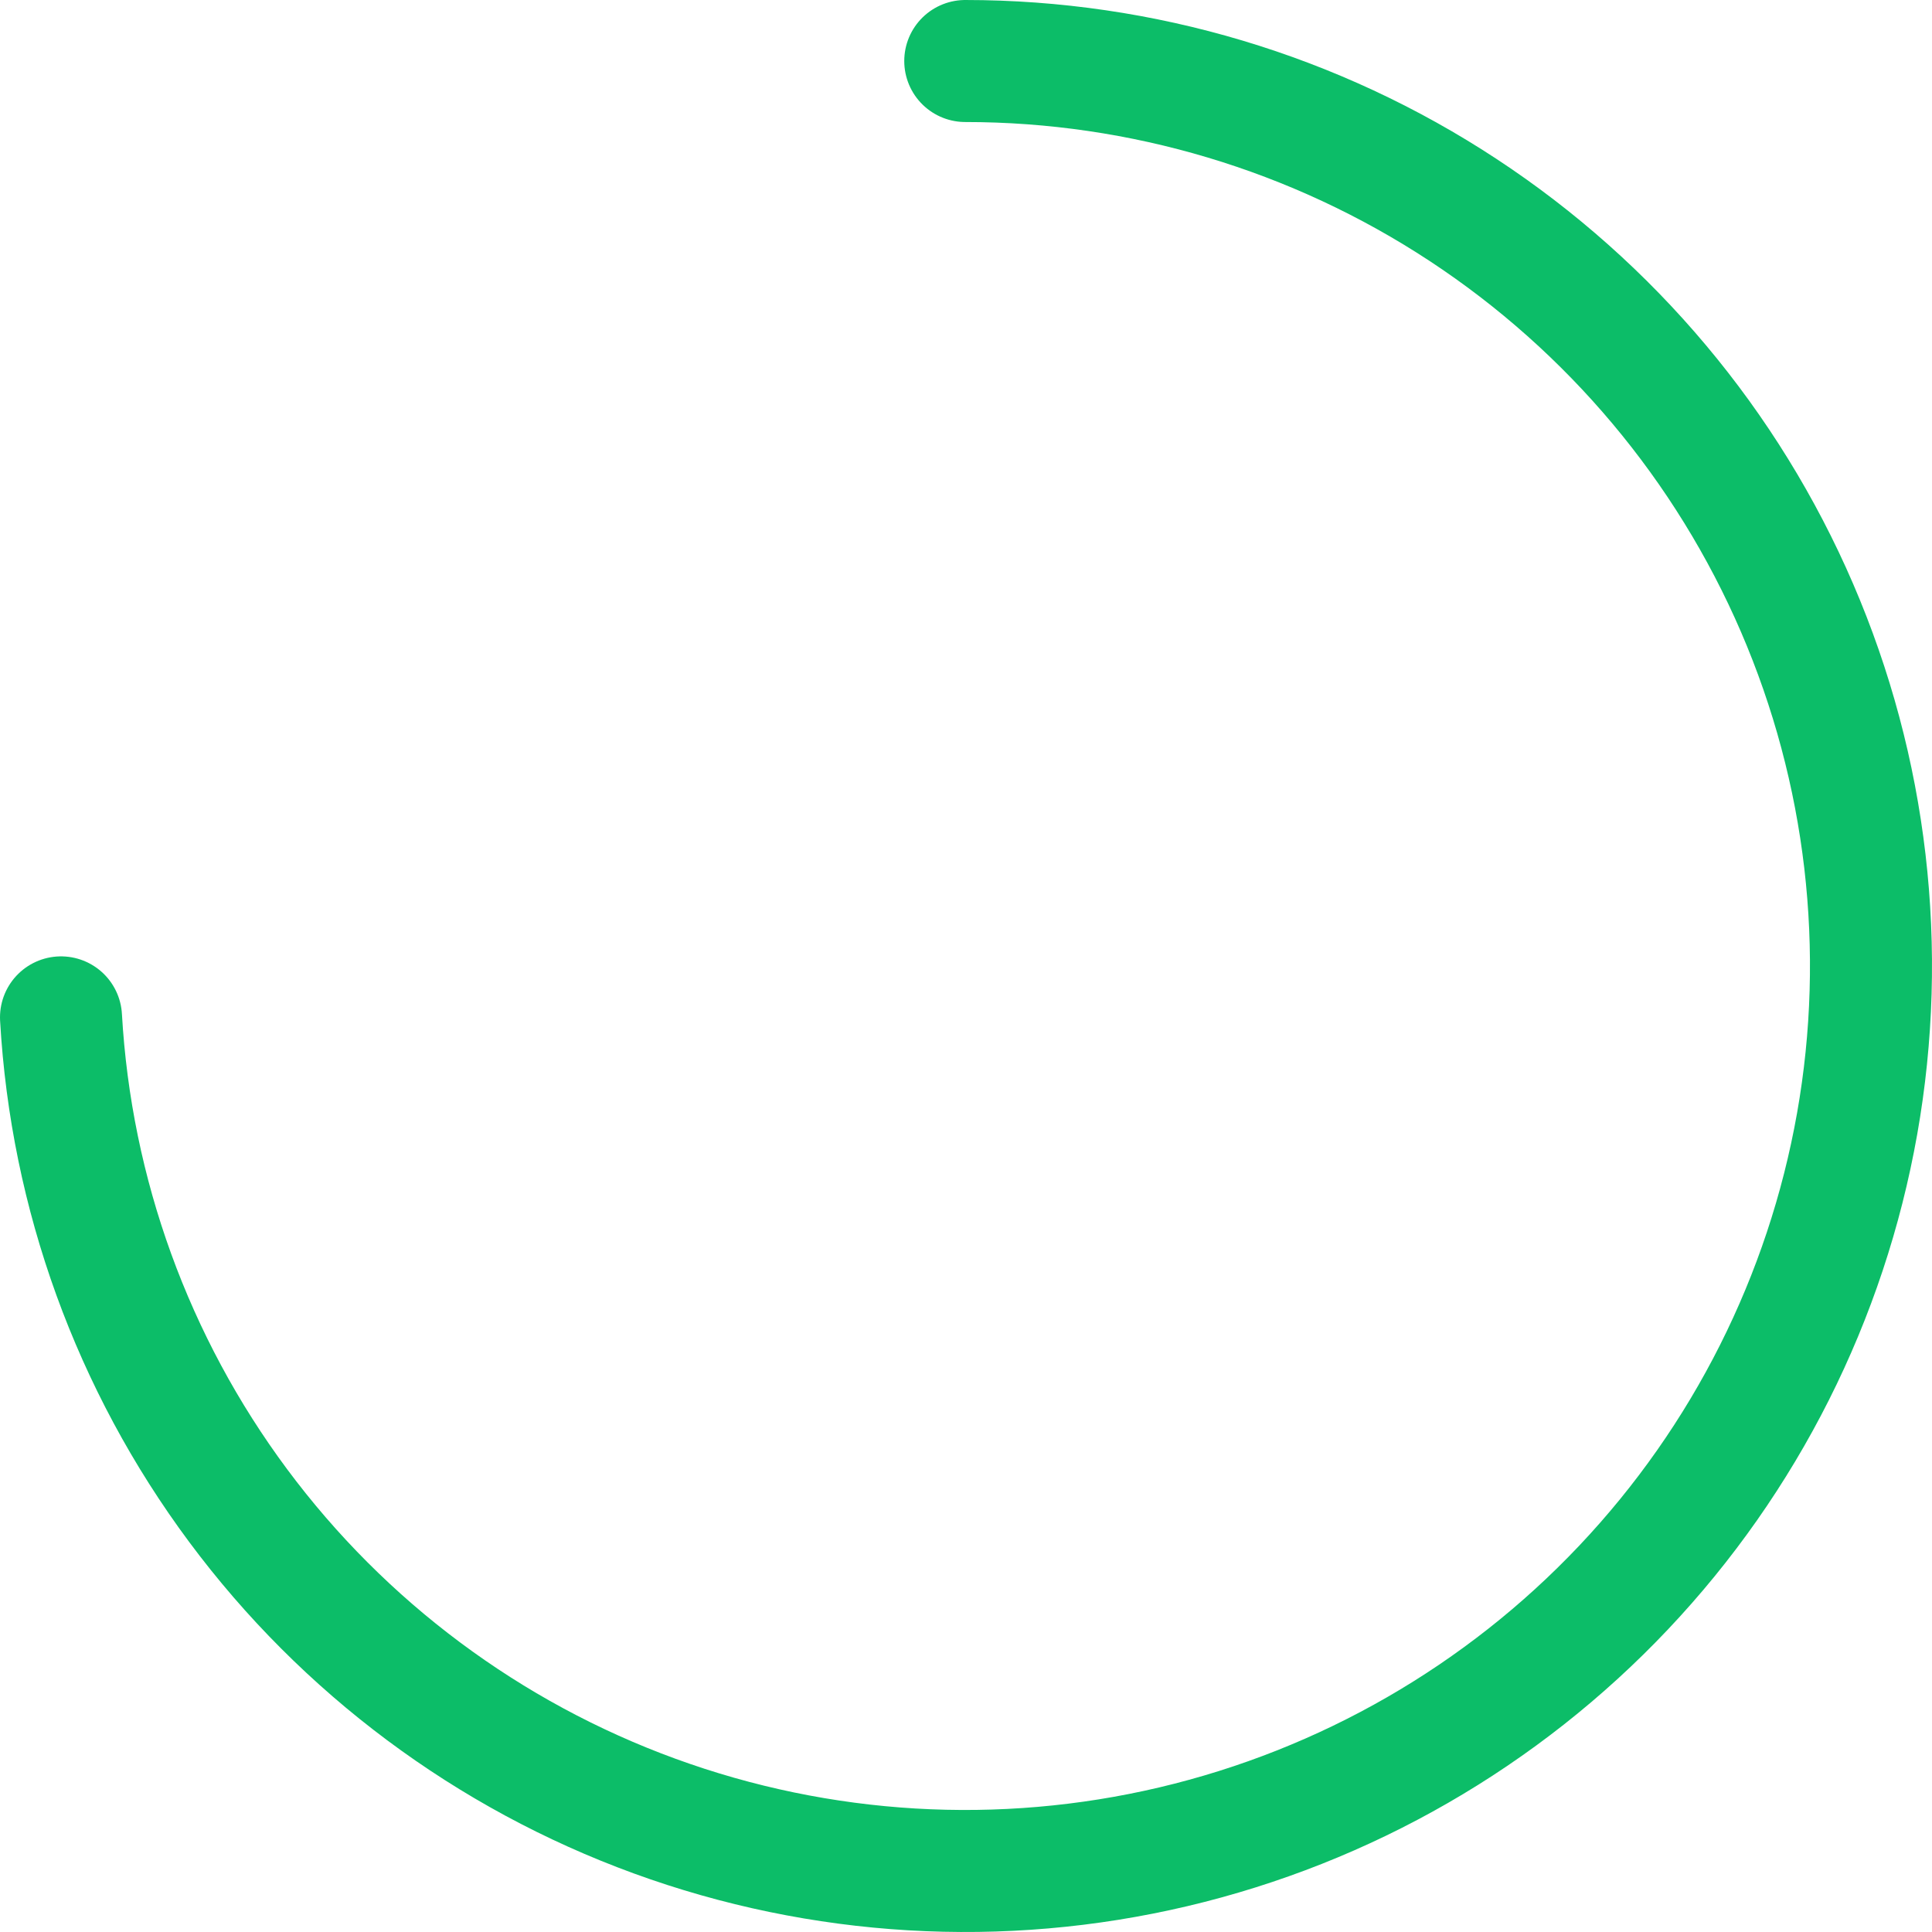 <svg width="200" height="200" viewBox="0 0 190 190" fill="none" xmlns="http://www.w3.org/2000/svg">
    <path d="M94.928 6C112.329 6 129.35 11.093 143.887 20.65C158.424 30.207 169.841 43.809 176.727 59.777C183.614 75.745 185.669 93.378 182.639 110.5C179.608 127.621 171.625 143.481 159.675 156.12C147.725 168.759 132.331 177.623 115.395 181.618C98.46 185.614 80.724 184.565 64.378 178.601C48.032 172.638 33.793 162.021 23.418 148.062C13.043 134.103 6.988 117.413 6 100.053" 
    stroke="#0CBD68" stroke-width="12" stroke-linecap="round">
        <animate attributeName="stroke-dashoffset" values="1000;0" dur="2s" repeatCount="1" fill="freeze" />
    </path>
</svg>
